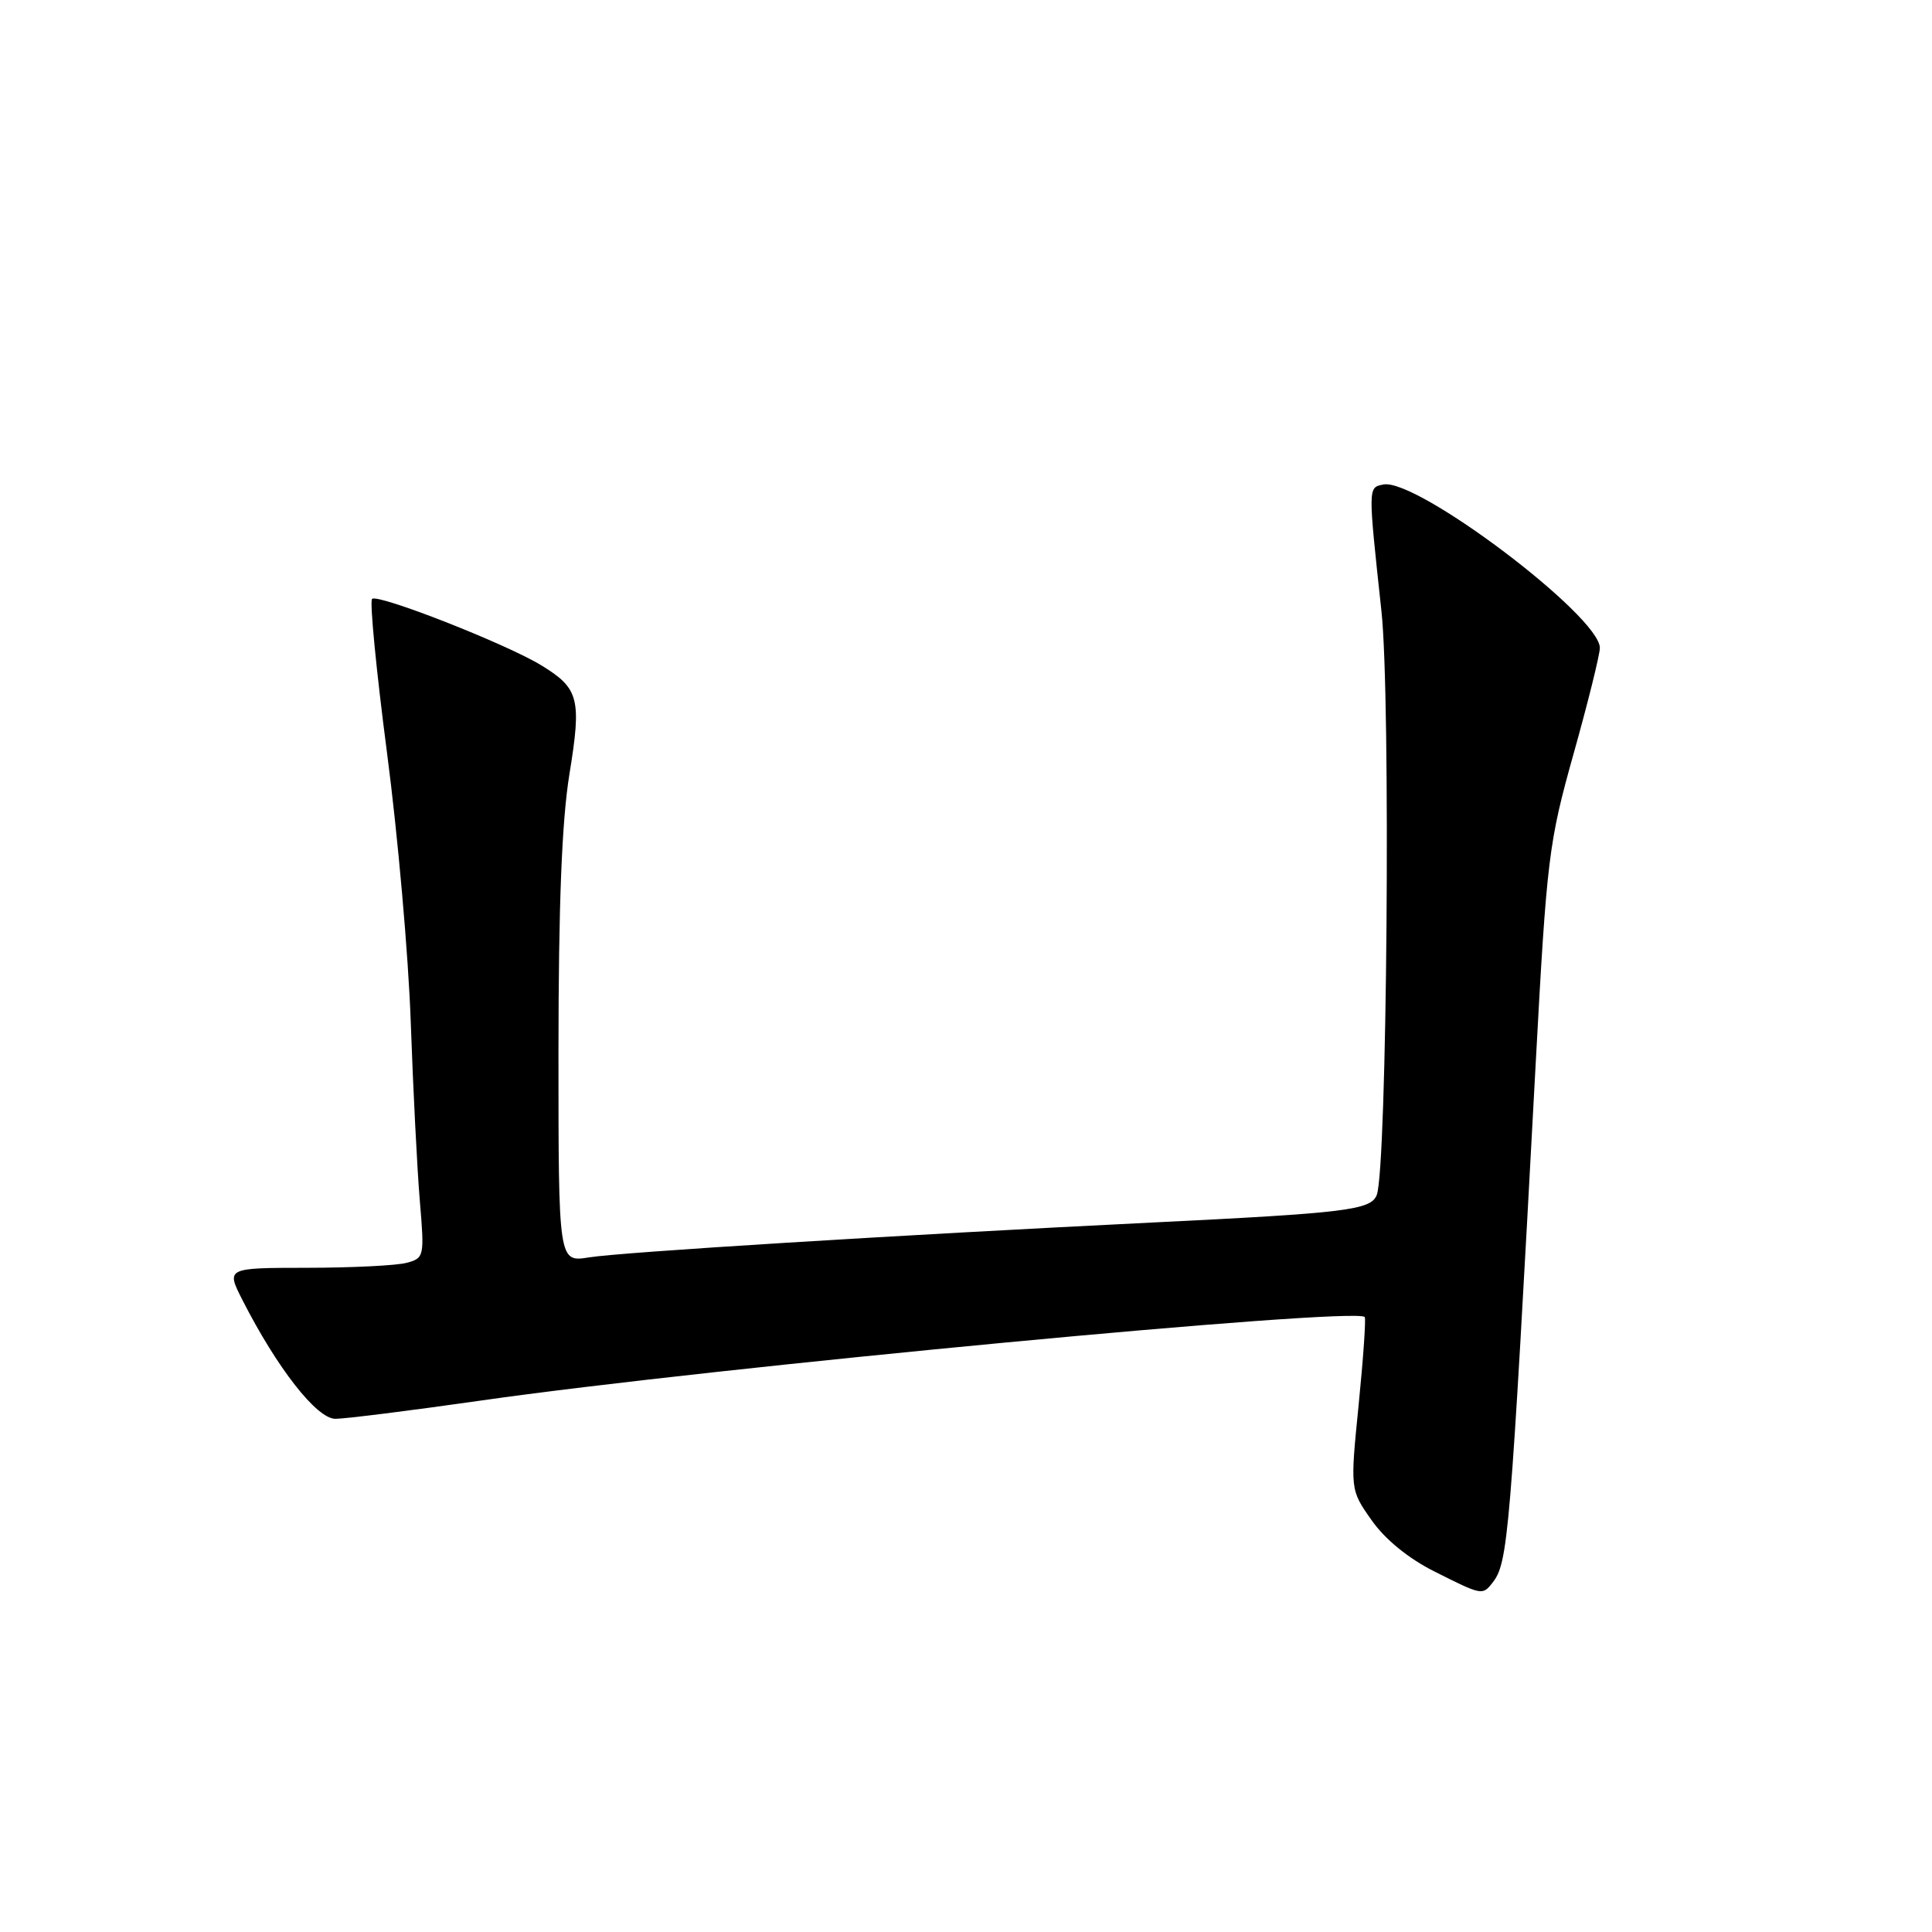 <?xml version="1.0" encoding="UTF-8" standalone="no"?>
<!DOCTYPE svg PUBLIC "-//W3C//DTD SVG 1.1//EN" "http://www.w3.org/Graphics/SVG/1.1/DTD/svg11.dtd" >
<svg xmlns="http://www.w3.org/2000/svg" xmlns:xlink="http://www.w3.org/1999/xlink" version="1.1" viewBox="0 0 256 256">
 <g >
 <path fill="currentColor"
d=" M 197.74 209.75 C 199.84 207.08 200.08 204.22 203.49 140.87 C 204.96 113.63 205.21 111.64 208.51 99.87 C 210.42 93.07 211.98 86.76 211.99 85.86 C 212.02 81.66 187.71 63.31 183.30 64.20 C 181.26 64.61 181.26 64.40 183.05 81.00 C 184.30 92.51 183.79 154.77 182.43 158.33 C 181.66 160.34 178.46 160.73 152.50 162.00 C 118.81 163.66 82.42 165.91 78.04 166.61 C 74.00 167.26 74.00 167.26 74.00 139.38 C 74.01 119.85 74.44 108.83 75.45 102.59 C 77.08 92.60 76.72 91.22 71.76 88.18 C 67.16 85.35 50.04 78.63 49.30 79.36 C 48.97 79.70 49.86 88.87 51.28 99.74 C 52.71 110.61 54.13 126.71 54.43 135.53 C 54.74 144.35 55.28 154.97 55.63 159.13 C 56.25 166.50 56.21 166.71 53.88 167.33 C 52.57 167.69 46.65 167.98 40.73 167.99 C 29.96 168.00 29.96 168.00 32.12 172.25 C 36.72 181.29 41.97 188.00 44.44 188.00 C 45.75 188.00 54.39 186.91 63.66 185.59 C 94.16 181.22 179.43 173.15 180.83 174.51 C 181.01 174.68 180.65 179.91 180.03 186.12 C 178.90 197.40 178.90 197.40 181.74 201.43 C 183.51 203.96 186.61 206.49 190.03 208.21 C 196.35 211.39 196.43 211.41 197.74 209.75 Z "/>
</g>
</svg>